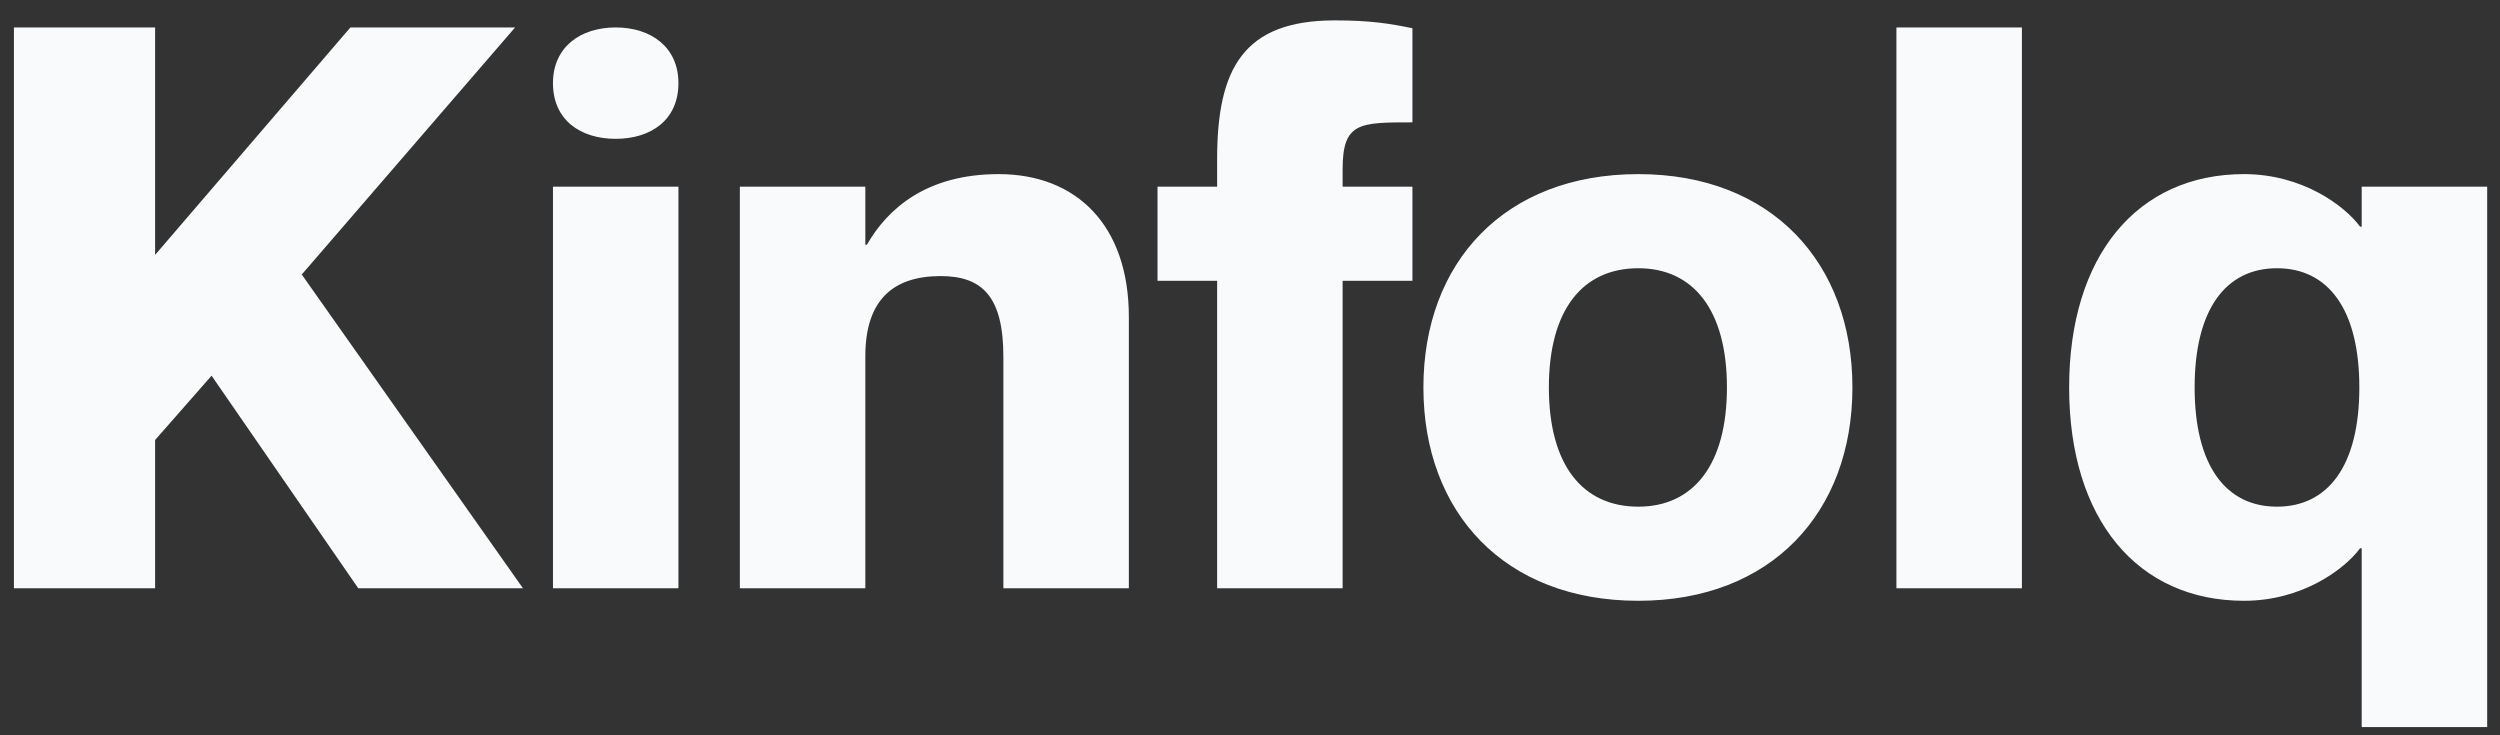 <svg width="102" height="30" viewBox="0 0 102 30" fill="none" xmlns="http://www.w3.org/2000/svg">
<rect x="0" y="0" width="102" height="30" fill="#333333" stroke="none"/>
<path d="M0.568 1.12H6.328V10.4L14.296 1.12H21.016L12.312 11.2L21.336 24H14.616L8.632 15.328L6.328 17.952V24H0.568V1.12ZM25.12 5.664C23.68 5.664 22.561 4.896 22.561 3.392C22.561 1.92 23.68 1.12 25.12 1.12C26.561 1.12 27.68 1.92 27.68 3.392C27.68 4.896 26.561 5.664 25.12 5.664ZM22.561 7.616H27.68V24H22.561V7.616ZM40.745 7.104C43.913 7.104 46.057 9.184 46.057 12.928V24H40.938V14.56C40.938 12.096 40.074 11.264 38.377 11.264C36.425 11.264 35.306 12.256 35.306 14.528V24H30.186V7.616H35.306V9.984H35.37C36.233 8.48 37.834 7.104 40.745 7.104ZM57.627 4.992C55.451 4.992 54.779 4.992 54.779 6.912V7.616H57.627V11.456H54.779V24H49.659V11.456H47.227V7.616H49.659V6.496C49.659 2.816 50.715 0.832 54.459 0.832C55.899 0.832 56.699 0.96 57.627 1.152V4.992ZM66.843 24.512C61.37 24.512 58.075 20.896 58.075 15.808C58.075 10.72 61.37 7.104 66.843 7.104C72.282 7.104 75.579 10.72 75.579 15.808C75.579 20.896 72.282 24.512 66.843 24.512ZM66.843 20.672C69.082 20.672 70.459 18.976 70.459 15.808C70.459 12.64 69.082 10.944 66.843 10.944C64.57 10.944 63.194 12.64 63.194 15.808C63.194 18.976 64.57 20.672 66.843 20.672ZM77.374 1.12H82.494V24H77.374V1.12ZM96.357 7.616H101.477V29.664H96.357V22.368H96.293C95.653 23.232 93.925 24.512 91.557 24.512C87.205 24.512 84.421 21.184 84.421 15.808C84.421 10.432 87.205 7.104 91.557 7.104C93.925 7.104 95.653 8.384 96.293 9.248H96.357V7.616ZM92.901 20.672C94.981 20.672 96.261 19.008 96.261 15.808C96.261 12.608 94.981 10.944 92.901 10.944C90.821 10.944 89.541 12.608 89.541 15.808C89.541 19.008 90.821 20.672 92.901 20.672Z" fill="#F9FAFB"/>
</svg>
